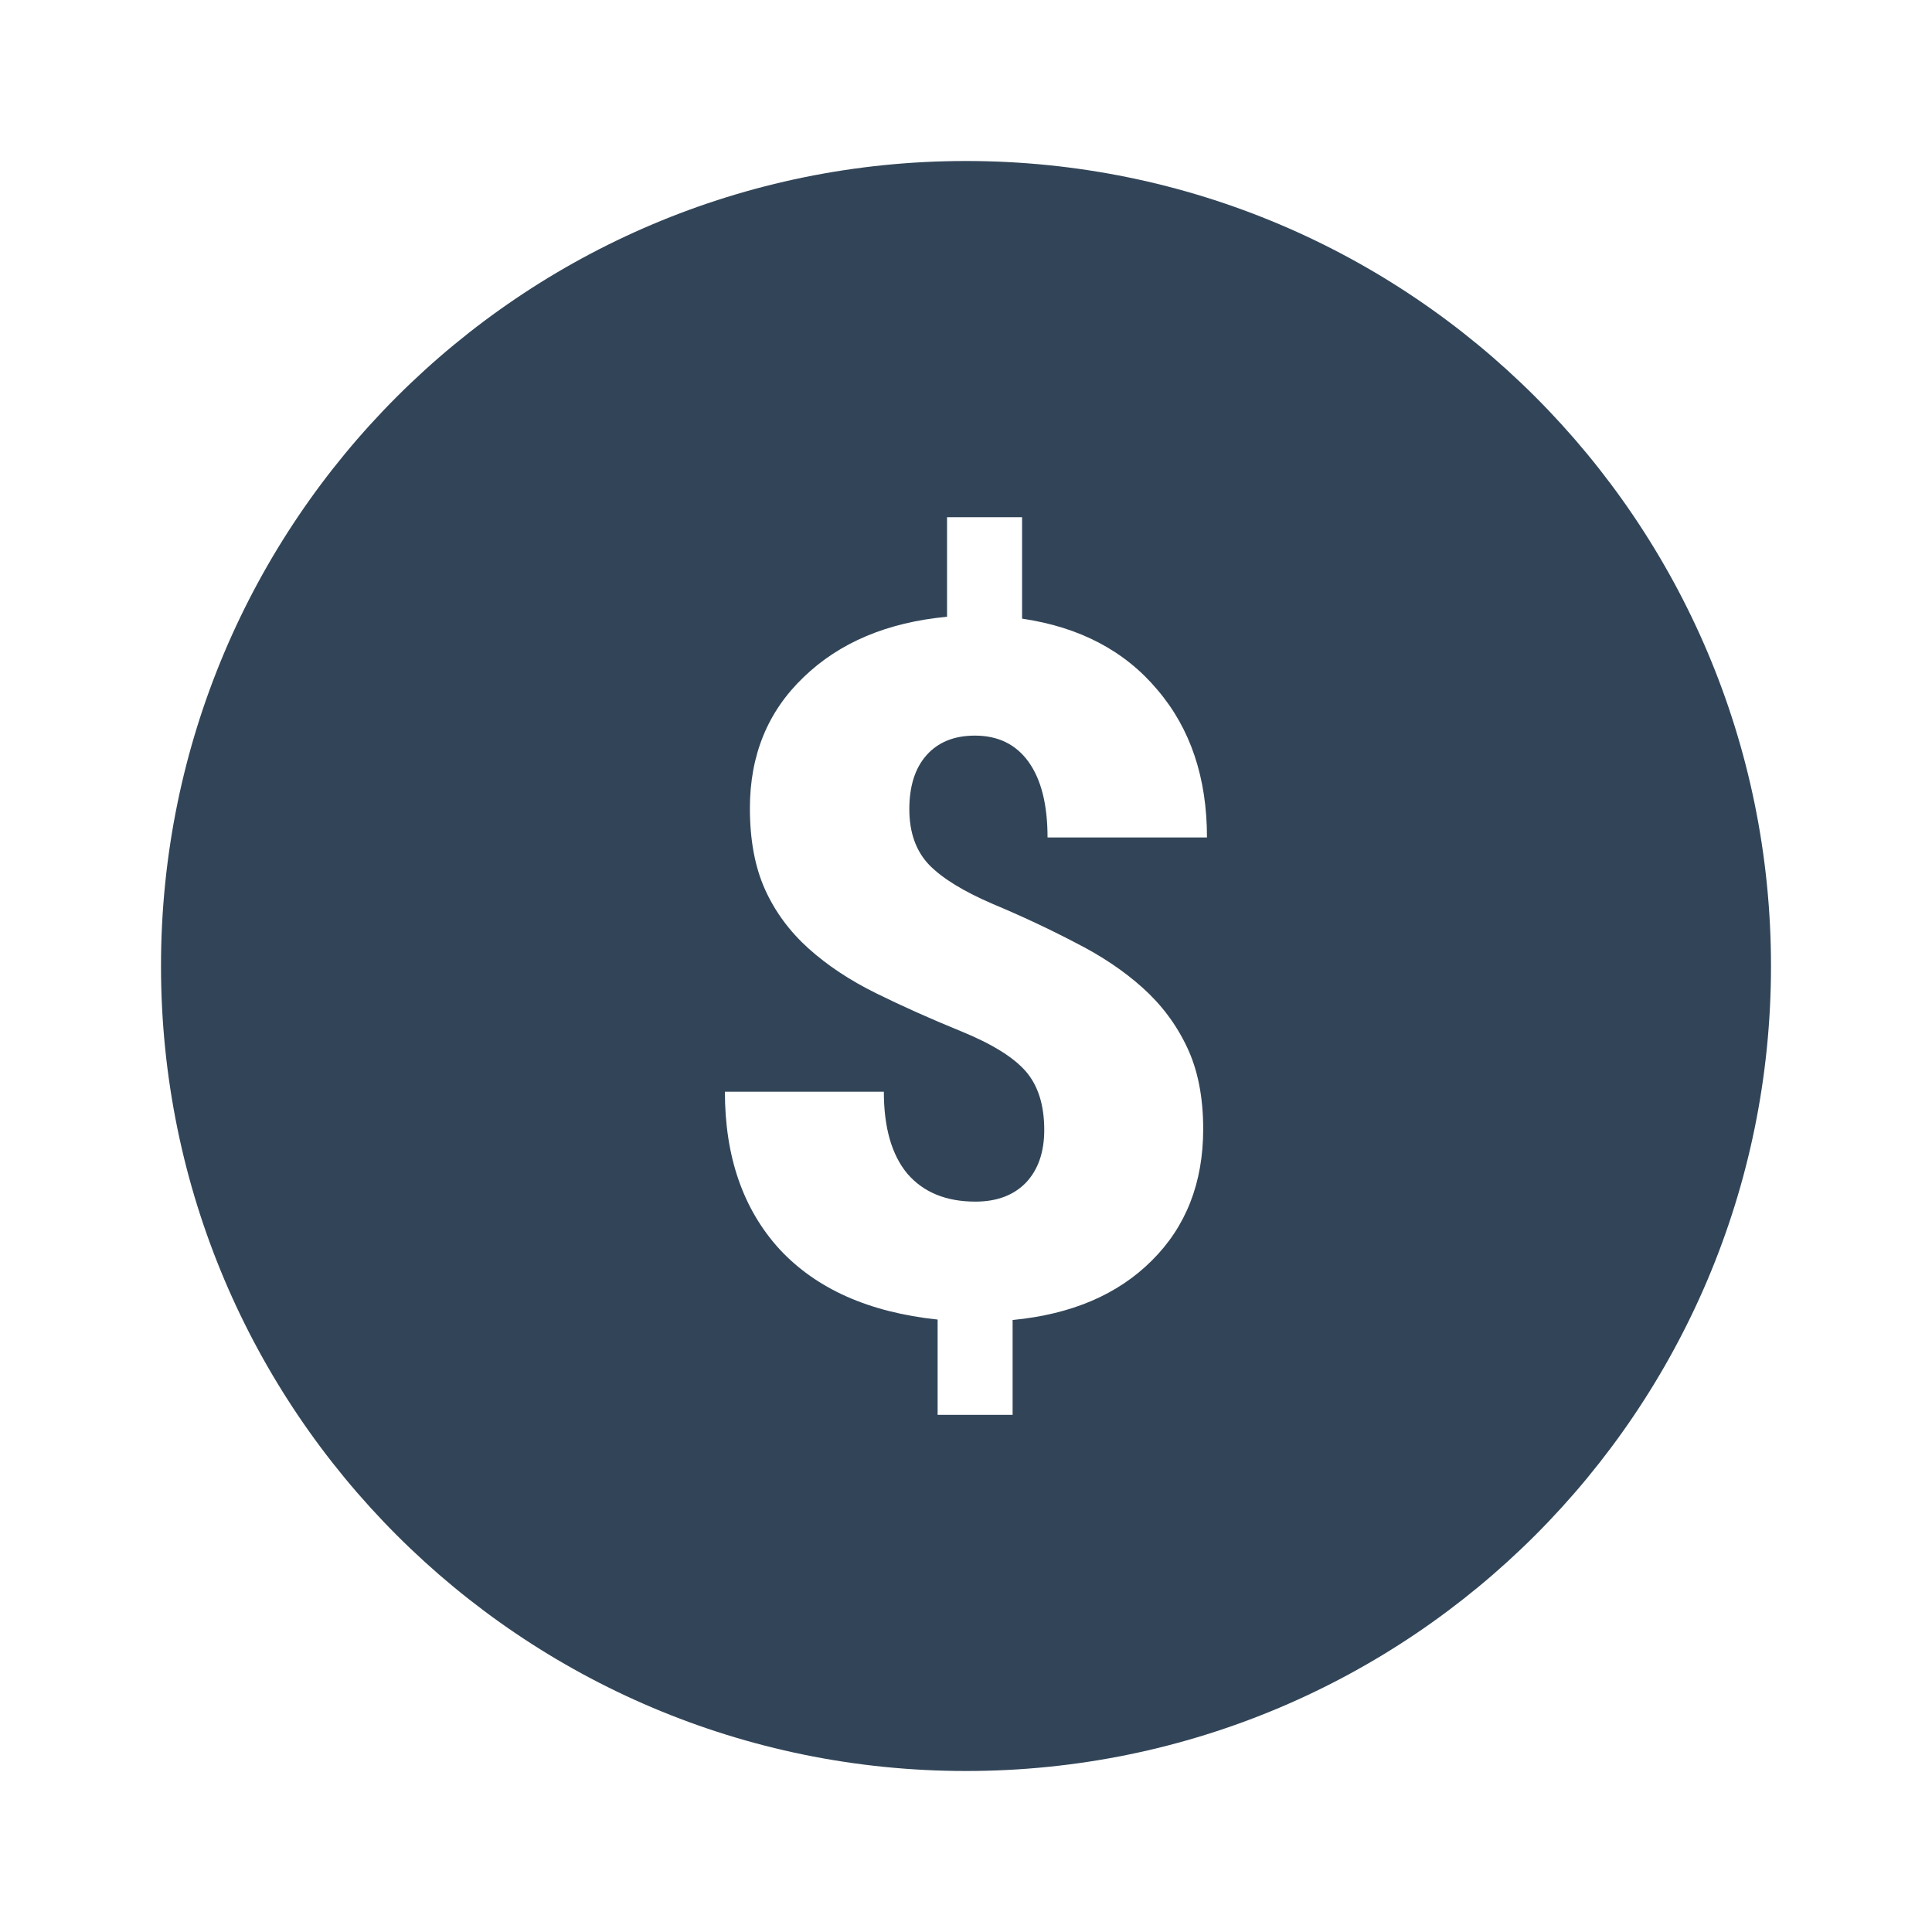<svg width="48" height="48" viewBox="0 0 48 48" fill="none" xmlns="http://www.w3.org/2000/svg">
<path fill-rule="evenodd" clip-rule="evenodd" d="M24 44C35.046 44 44 35.046 44 24C44 12.954 35.046 4 24 4C12.954 4 4 12.954 4 24C4 35.046 12.954 44 24 44ZM25.487 26.619C25.791 26.971 25.944 27.455 25.944 28.073C25.944 28.627 25.791 29.065 25.487 29.385C25.182 29.698 24.764 29.854 24.233 29.854C23.506 29.854 22.944 29.623 22.545 29.163C22.154 28.694 21.959 28.014 21.959 27.123H18.01C18.01 28.741 18.463 30.045 19.369 31.038C20.283 32.022 21.592 32.604 23.295 32.784V35.151H25.158V32.795C26.619 32.655 27.772 32.163 28.616 31.319C29.467 30.475 29.893 29.385 29.893 28.049C29.893 27.26 29.76 26.584 29.494 26.022C29.229 25.459 28.862 24.967 28.393 24.545C27.924 24.123 27.366 23.748 26.717 23.42C26.076 23.084 25.393 22.764 24.666 22.459C23.94 22.147 23.412 21.823 23.084 21.487C22.756 21.143 22.592 20.682 22.592 20.104C22.592 19.534 22.733 19.088 23.014 18.768C23.303 18.44 23.705 18.276 24.221 18.276C24.799 18.276 25.244 18.494 25.557 18.932C25.869 19.369 26.026 19.994 26.026 20.807H29.987C29.987 19.323 29.576 18.1 28.756 17.139C27.944 16.17 26.823 15.58 25.393 15.37V12.85H23.529V15.323C22.045 15.463 20.858 15.963 19.967 16.823C19.076 17.674 18.631 18.76 18.631 20.08C18.631 20.869 18.756 21.541 19.006 22.096C19.256 22.651 19.616 23.139 20.084 23.561C20.553 23.983 21.112 24.354 21.76 24.674C22.408 24.994 23.116 25.311 23.881 25.623C24.647 25.936 25.182 26.268 25.487 26.619Z" fill="#324558"/>
</svg>
